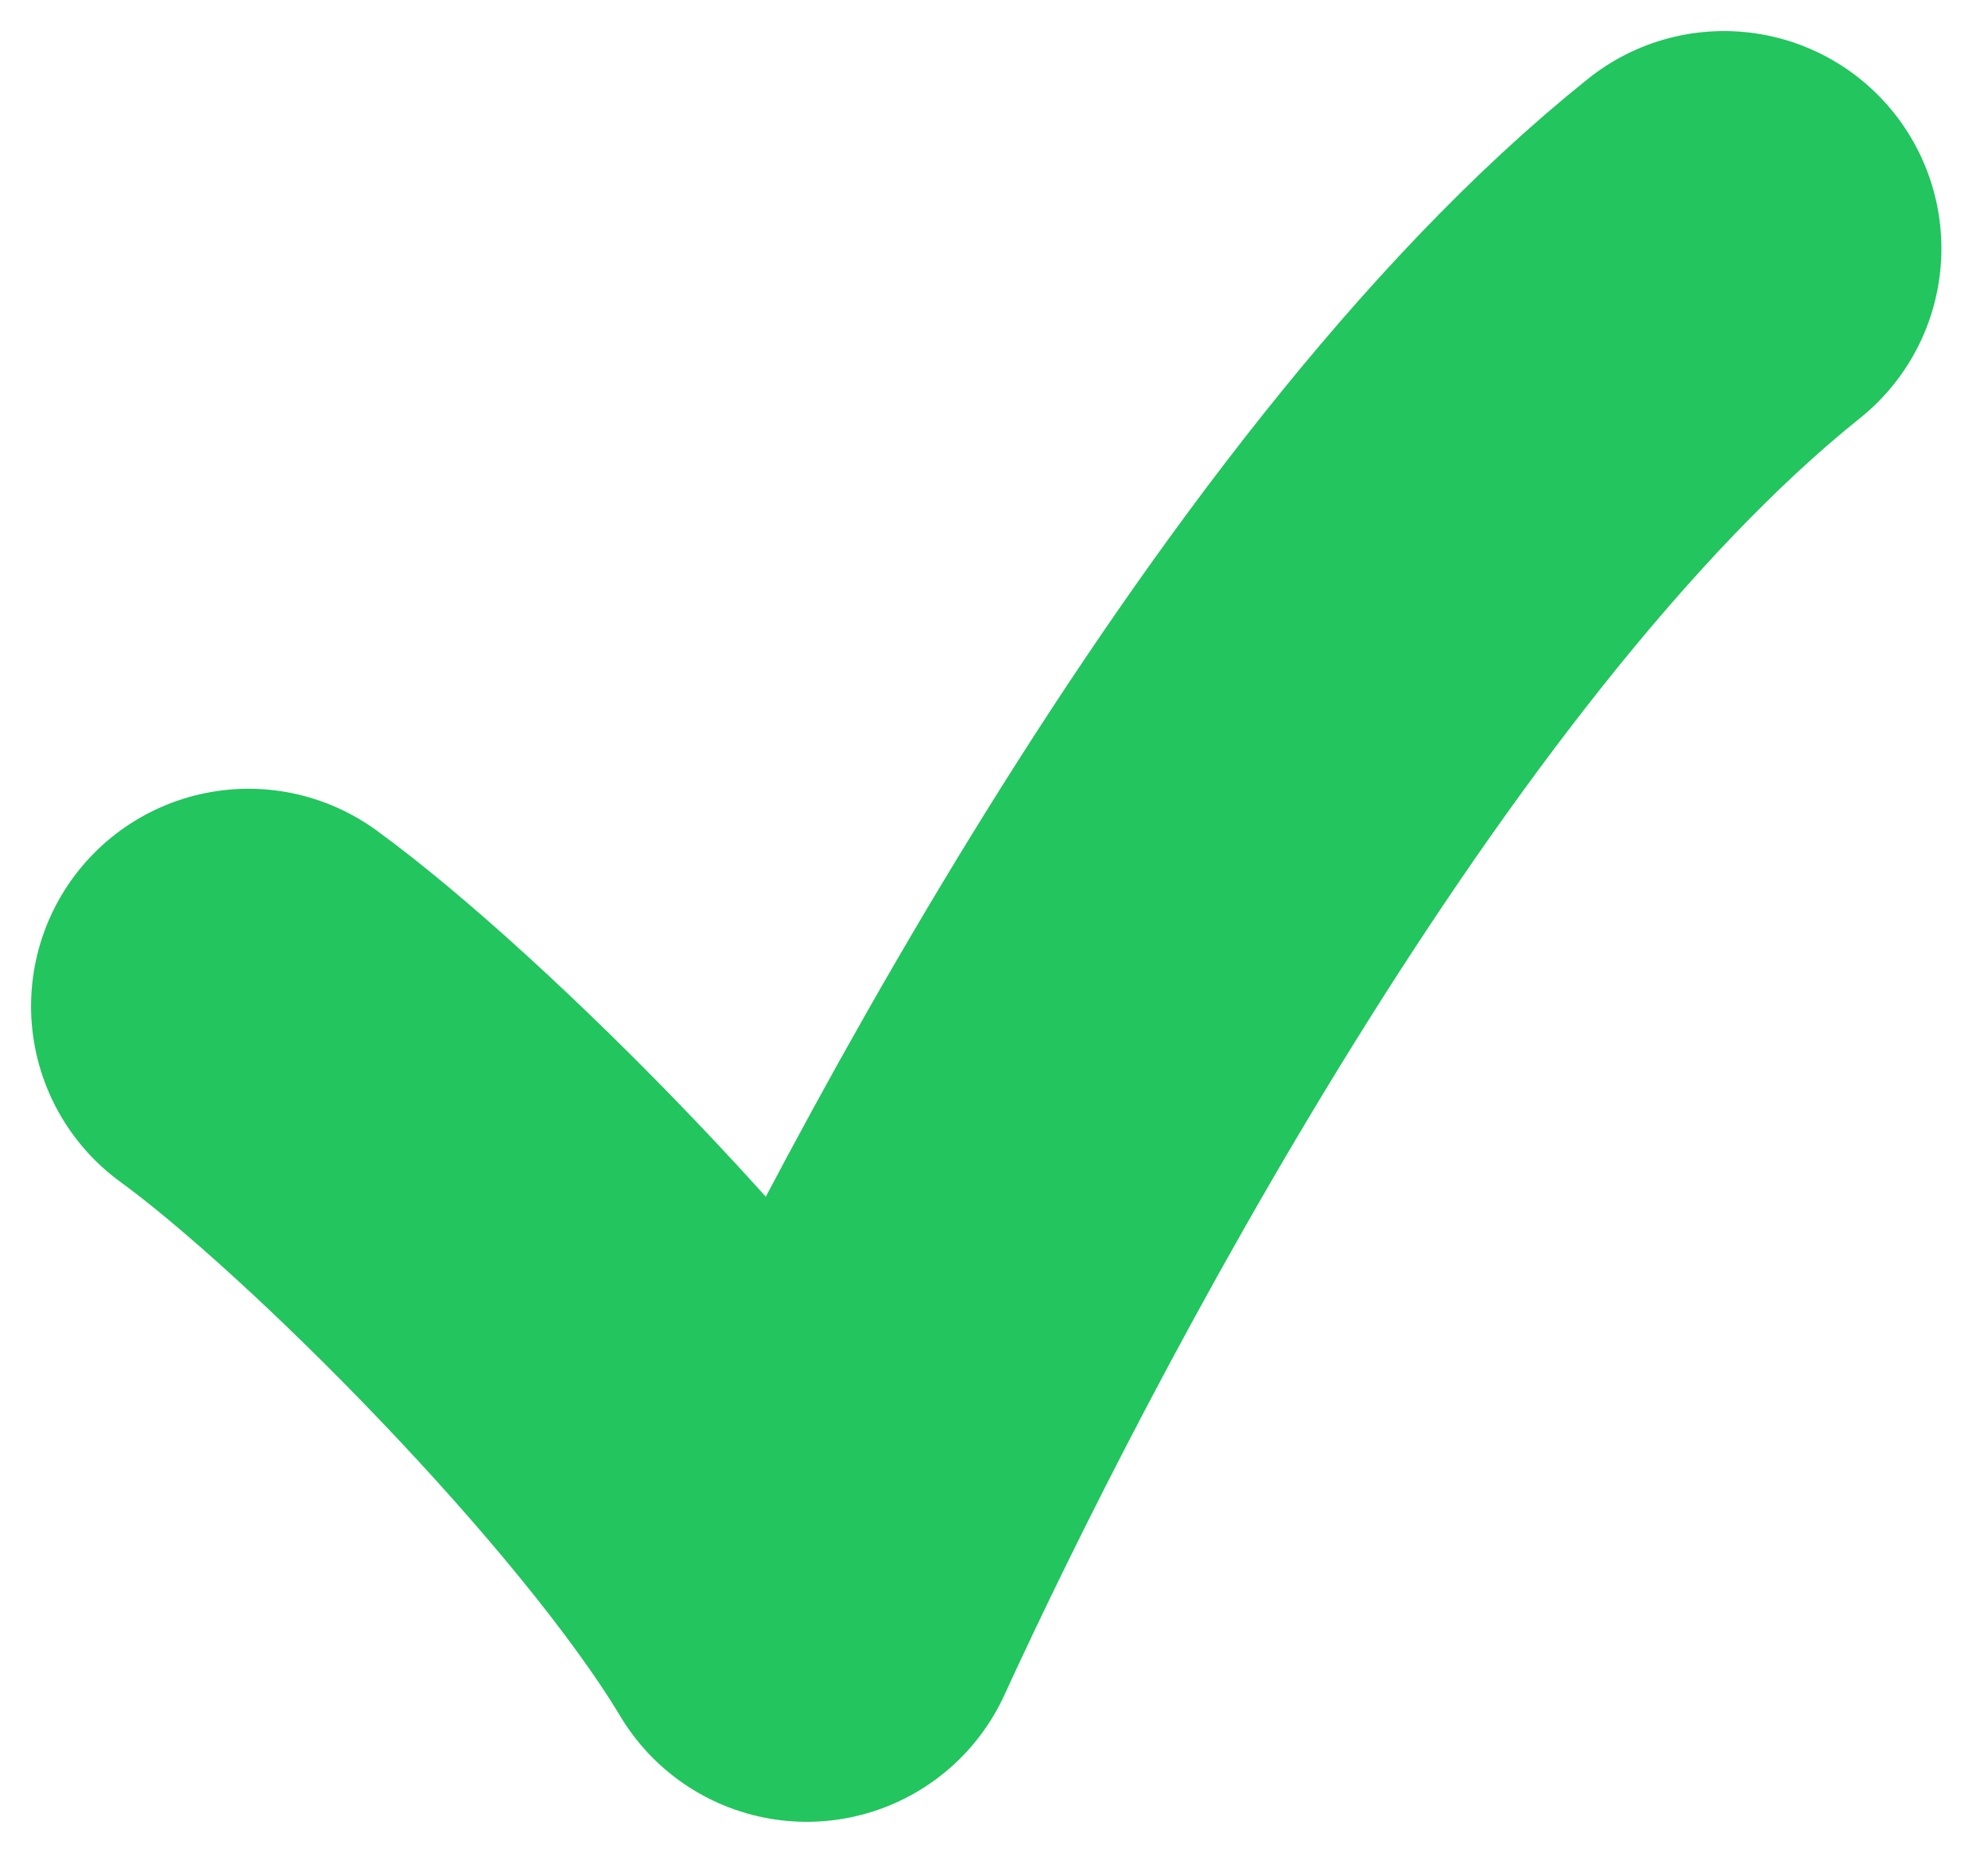 <svg width="32" height="30" viewBox="0 0 32 30" fill="none" xmlns="http://www.w3.org/2000/svg">
<path d="M4 16.196C6.354 17.908 11.061 22.615 12.986 25.824C15.34 20.689 21.331 9.135 27.75 4" stroke="#22C55E" stroke-width="7" stroke-linecap="round" stroke-linejoin="round"/>
</svg>
